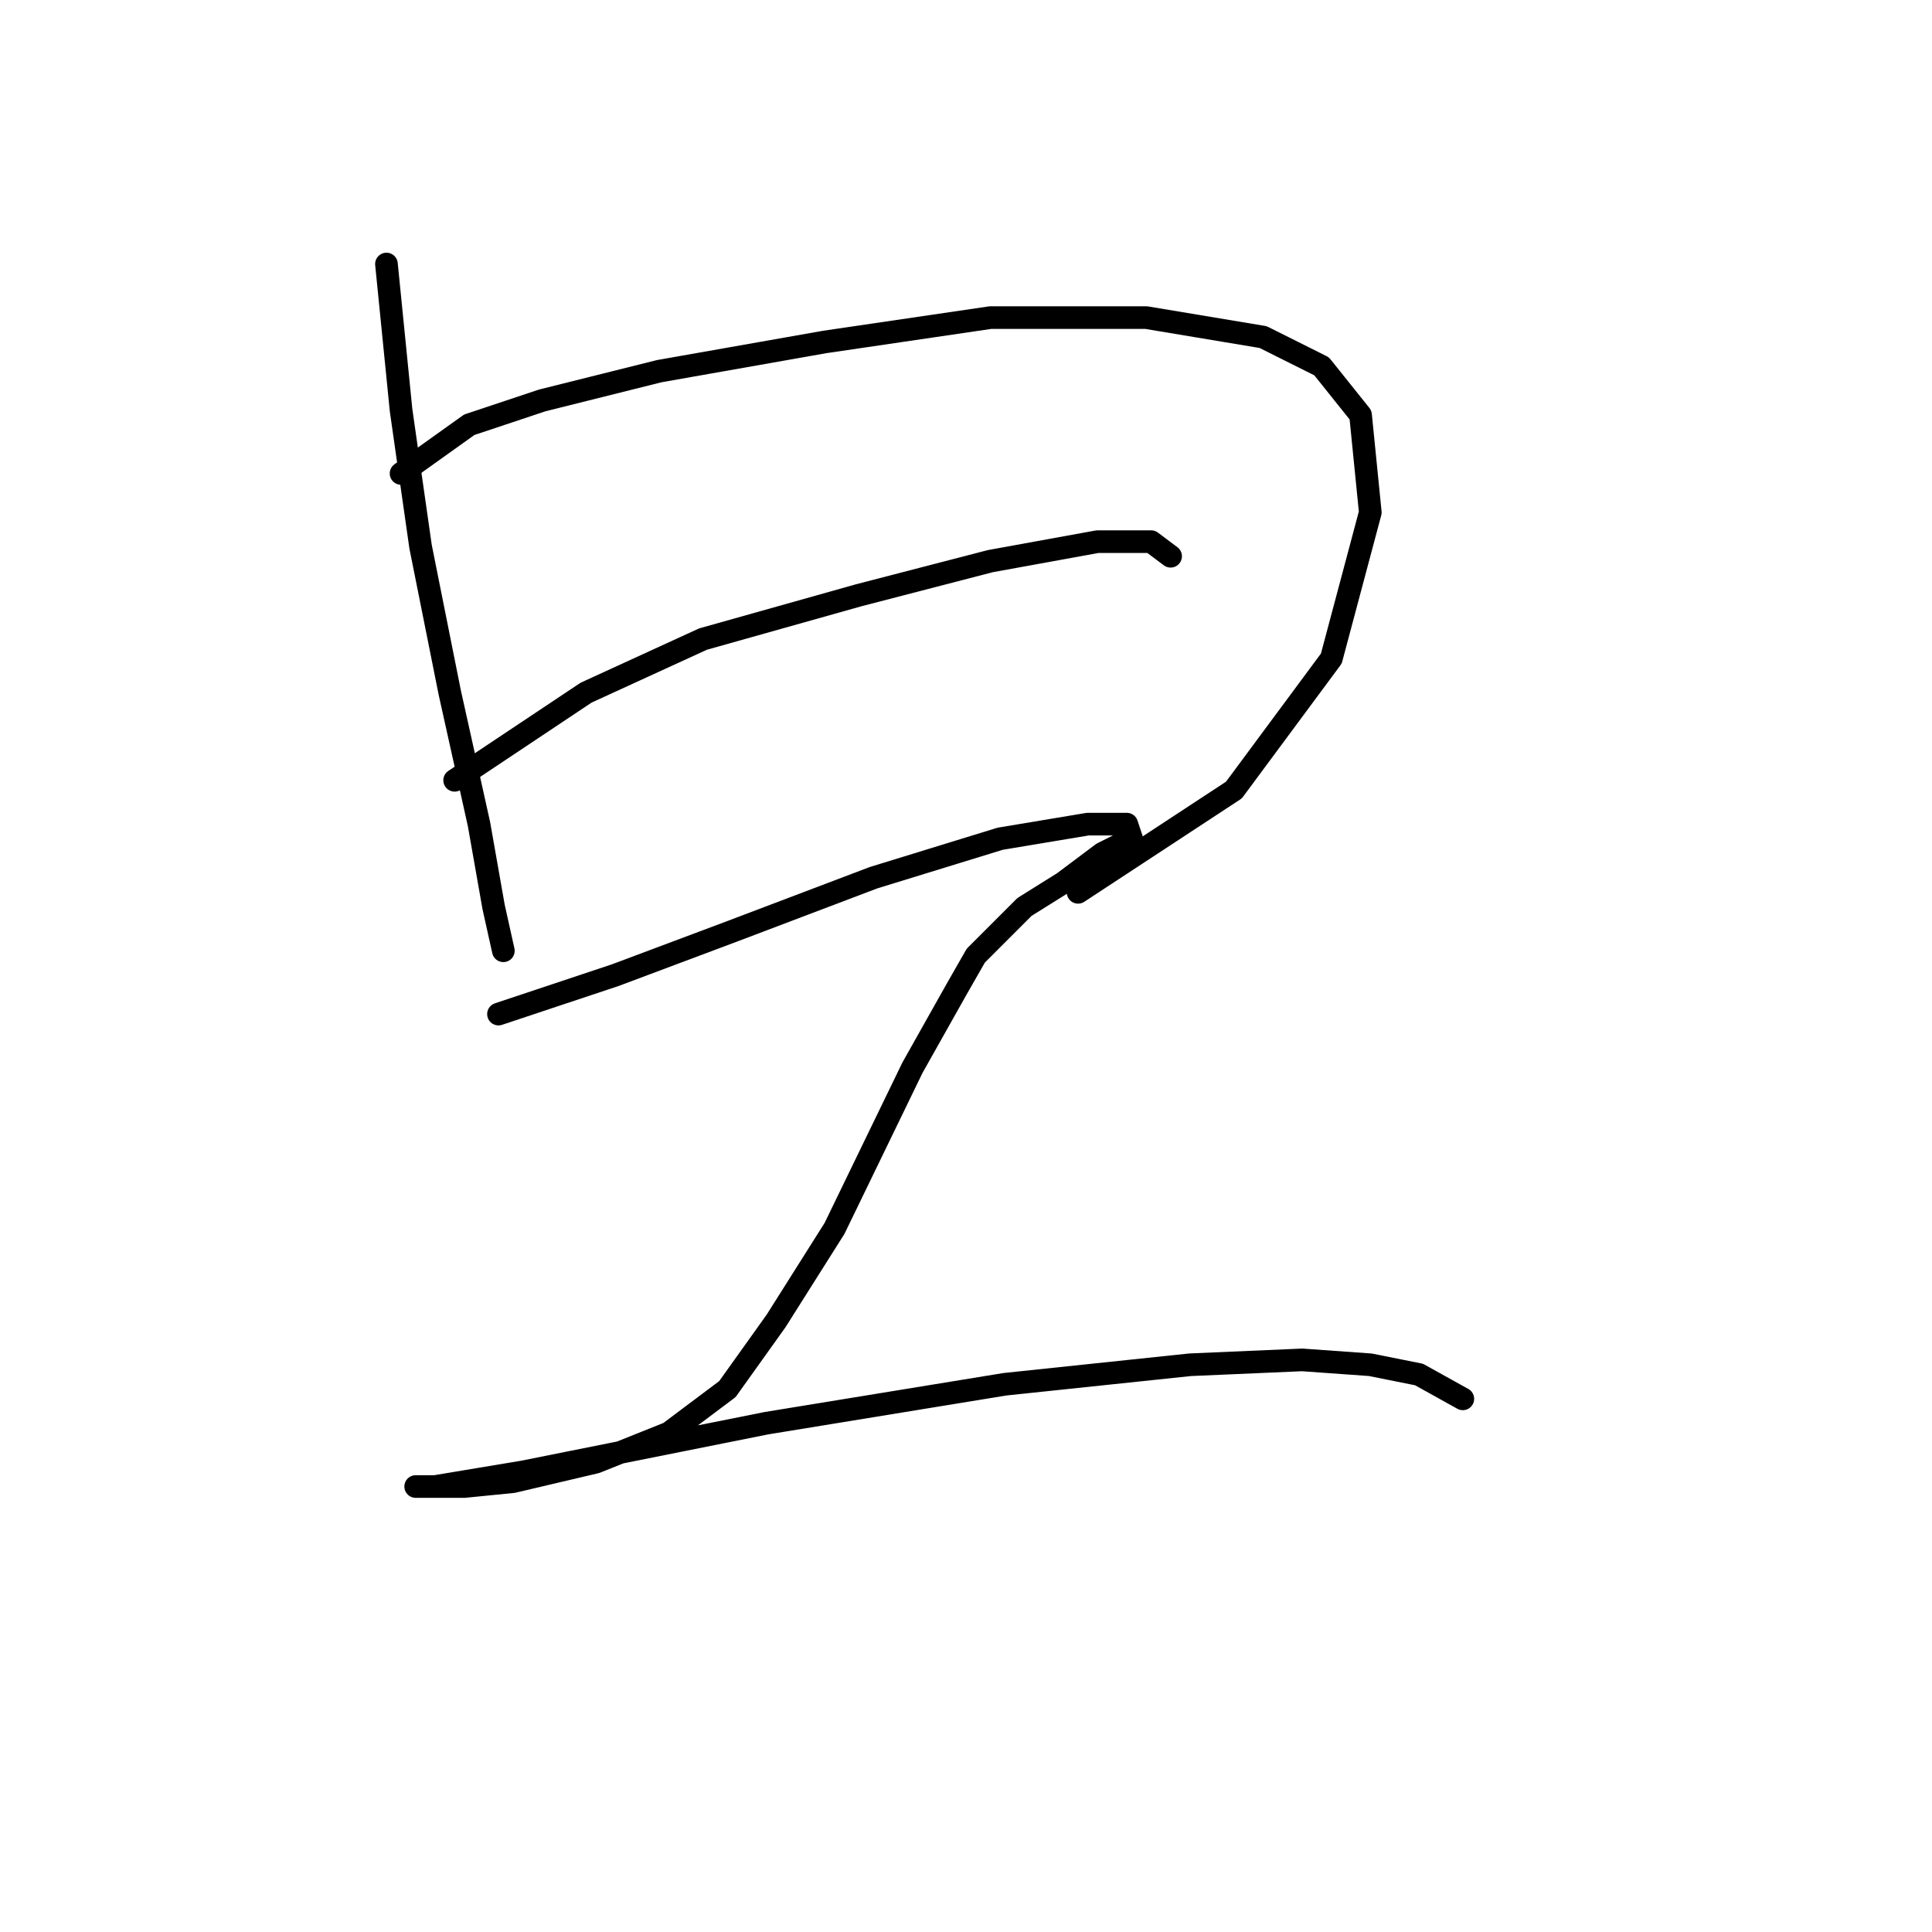 <?xml version="1.0" standalone="no"?>
    <svg width="256" height="256" xmlns="http://www.w3.org/2000/svg" version="1.1">
    <polyline stroke="black" stroke-width="3" stroke-linecap="round" fill="transparent" stroke-linejoin="round" points="51.207 34.985 53.143 54.346 55.725 72.417 59.597 91.778 63.469 109.202 65.405 120.174 66.696 125.982 66.696 125.982 66.696 125.982 " />
        <polyline stroke="black" stroke-width="3" stroke-linecap="round" fill="transparent" stroke-linejoin="round" points="53.143 62.736 62.179 56.282 71.859 53.056 87.348 49.183 109.29 45.311 131.233 42.084 151.884 42.084 167.373 44.666 175.118 48.538 180.281 54.992 181.571 67.899 176.408 87.26 163.501 104.685 142.849 118.238 142.849 118.238 " />
        <polyline stroke="black" stroke-width="3" stroke-linecap="round" fill="transparent" stroke-linejoin="round" points="60.242 103.394 77.667 91.778 93.156 84.679 113.808 78.87 131.233 74.353 145.431 71.771 152.53 71.771 155.111 73.707 155.111 73.707 " />
        <polyline stroke="black" stroke-width="3" stroke-linecap="round" fill="transparent" stroke-linejoin="round" points="66.051 134.372 81.54 129.209 97.028 123.401 115.744 116.302 132.523 111.139 144.14 109.202 149.303 109.202 149.948 111.139 146.076 113.075 140.913 116.947 135.75 120.174 132.523 123.401 129.297 126.627 126.715 131.145 120.907 141.471 110.581 162.768 102.837 175.03 96.383 184.065 88.639 189.873 78.958 193.745 67.987 196.327 61.533 196.972 57.016 196.972 55.08 196.972 57.661 196.972 69.278 195.036 101.546 188.583 133.169 183.42 157.693 180.838 172.536 180.193 181.571 180.838 188.025 182.129 193.833 185.356 193.833 185.356 " />
        </svg>